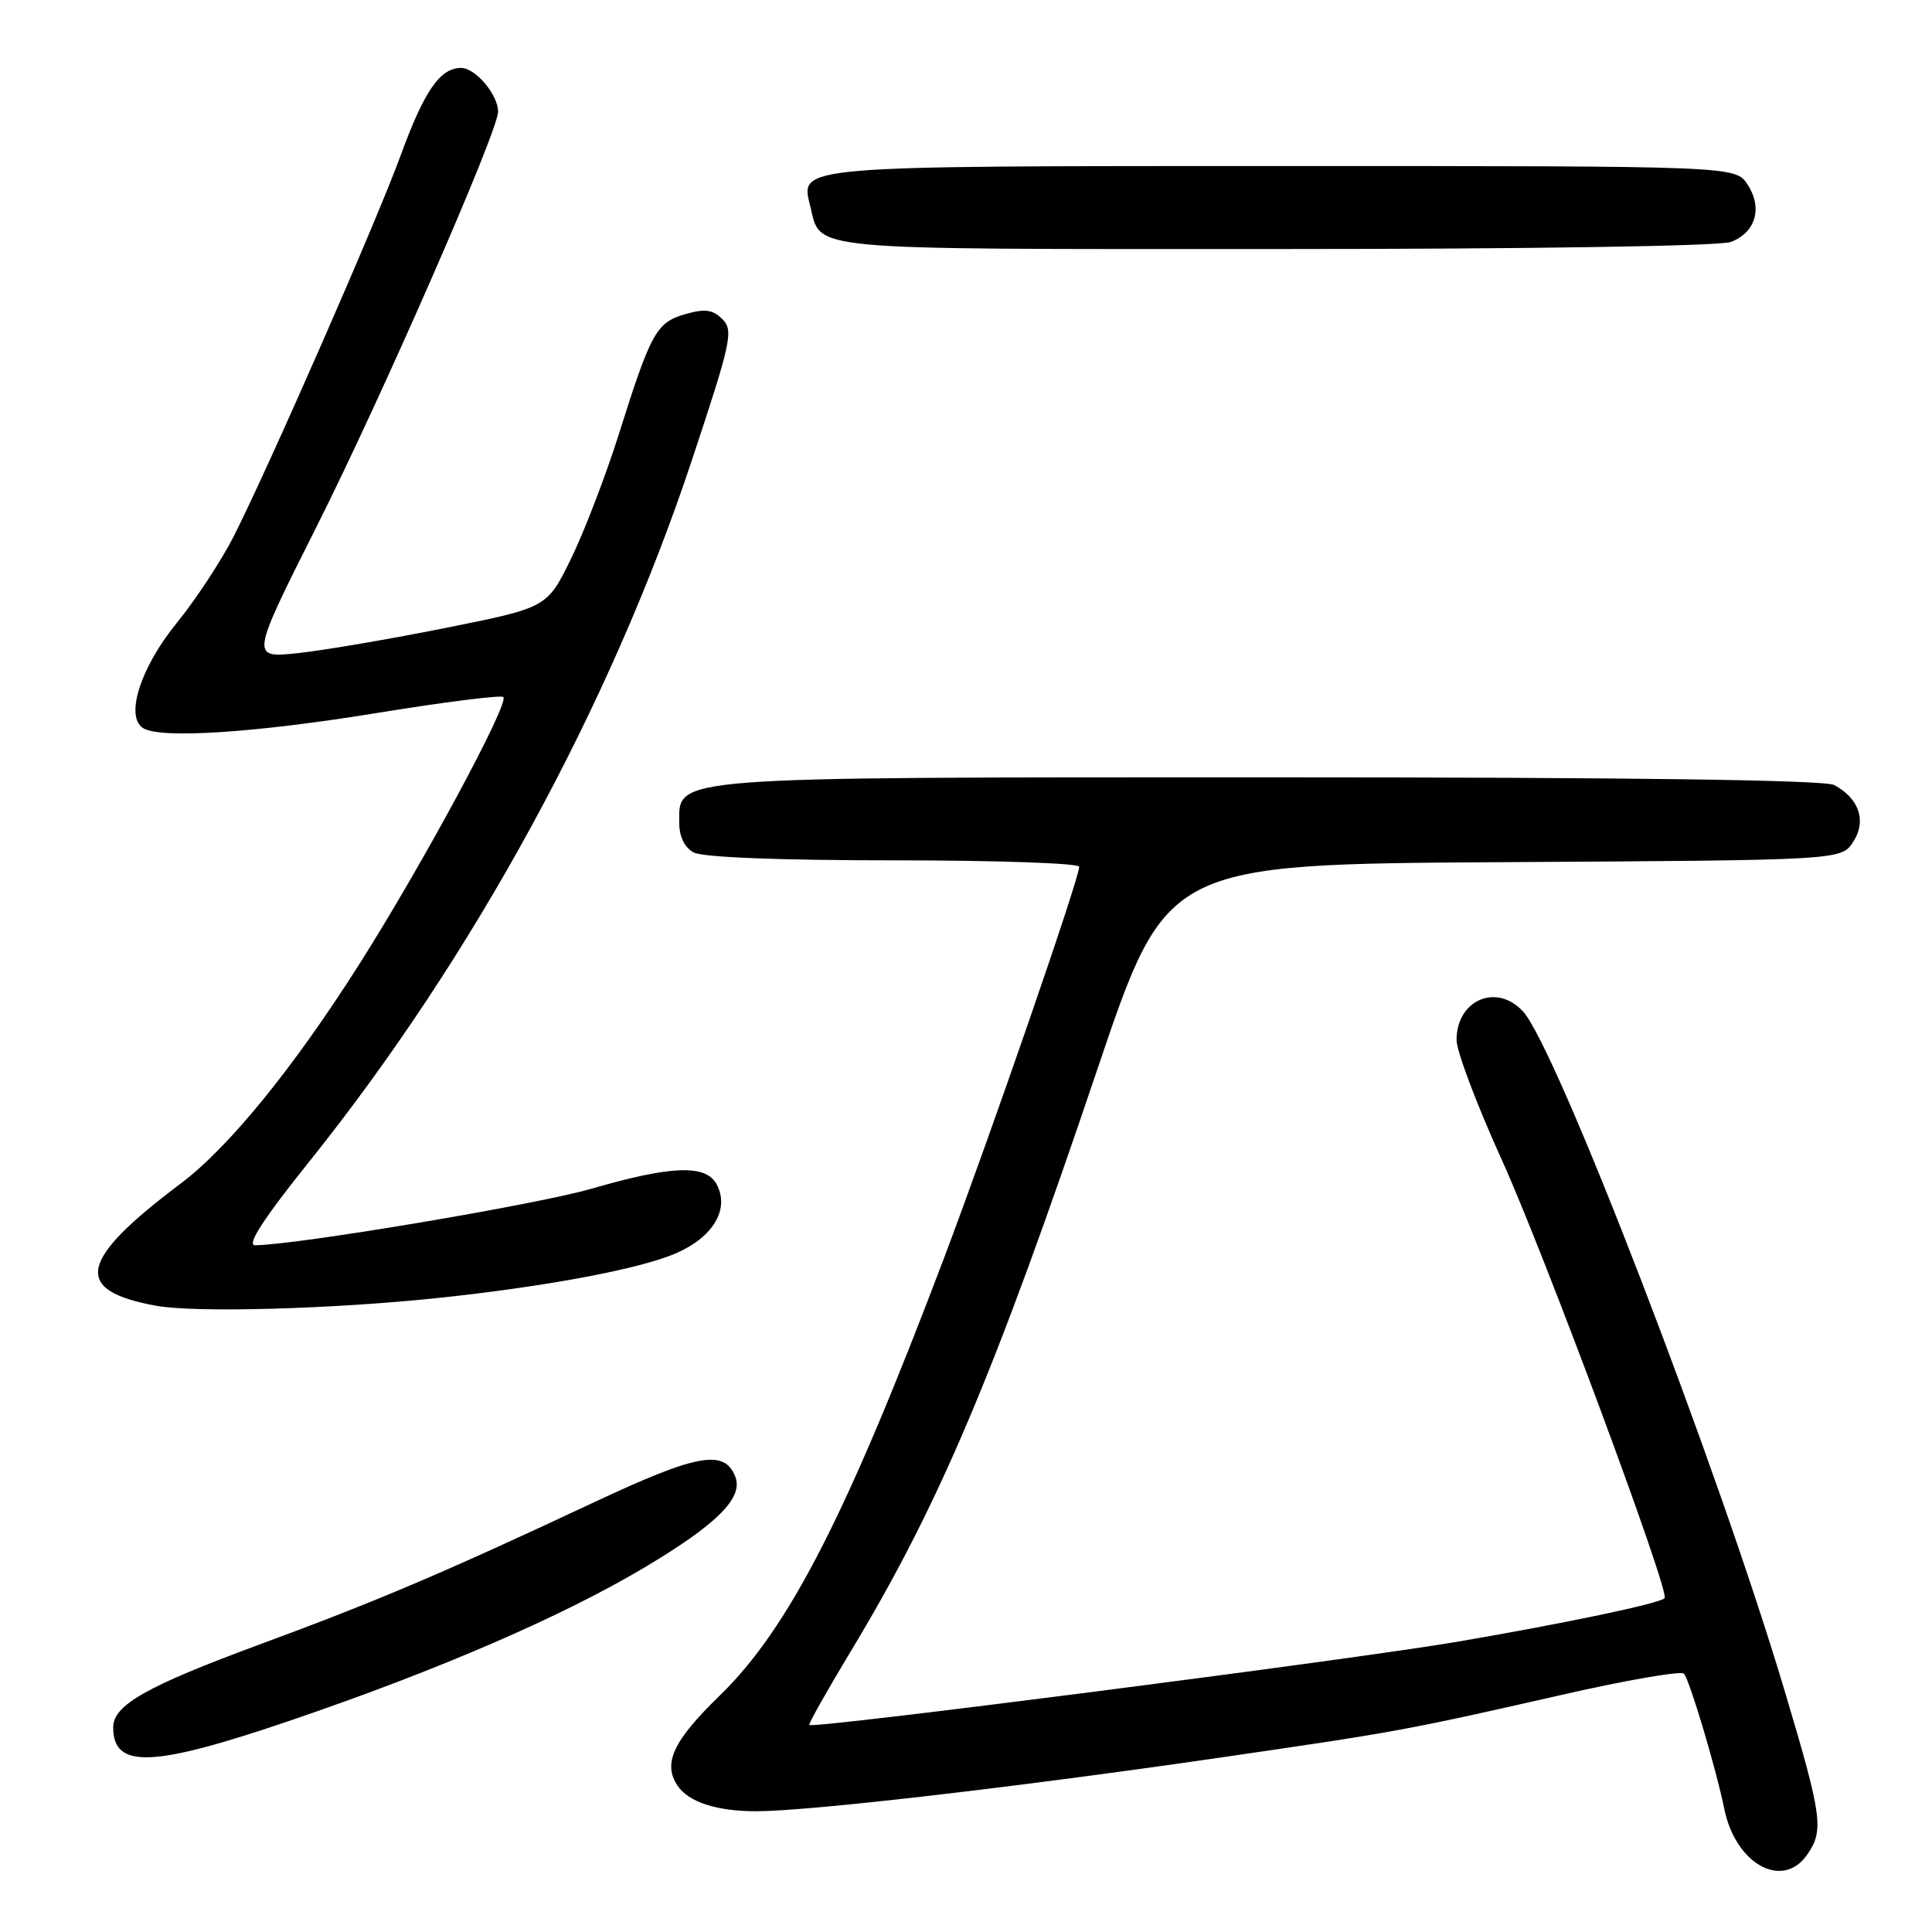 <?xml version="1.0" encoding="UTF-8" standalone="no"?>
<!DOCTYPE svg PUBLIC "-//W3C//DTD SVG 1.1//EN" "http://www.w3.org/Graphics/SVG/1.1/DTD/svg11.dtd" >
<svg xmlns="http://www.w3.org/2000/svg" xmlns:xlink="http://www.w3.org/1999/xlink" version="1.1" viewBox="0 0 256 256">
 <g >
 <path fill="currentColor"
d=" M 239.44 245.78 C 241.71 242.54 241.47 240.76 236.48 224.06 C 227.59 194.25 206.21 138.75 201.79 134.00 C 198.27 130.22 193.00 132.51 193.00 137.81 C 193.00 139.27 195.66 146.33 198.91 153.49 C 204.58 165.96 221.32 211.01 220.57 211.77 C 219.85 212.48 207.44 215.09 193.10 217.54 C 179.13 219.92 107.78 229.09 107.24 228.57 C 107.10 228.43 109.55 224.09 112.67 218.91 C 124.40 199.50 131.75 182.14 145.47 141.50 C 154.59 114.50 154.59 114.50 199.28 114.24 C 243.97 113.98 243.97 113.98 245.55 111.56 C 247.36 108.80 246.36 105.80 243.04 104.02 C 241.79 103.35 216.10 103.00 168.52 103.00 C 88.18 103.00 90.00 102.86 90.00 108.99 C 90.00 110.87 90.70 112.30 91.93 112.96 C 93.12 113.60 103.41 114.00 118.43 114.00 C 131.95 114.00 143.00 114.38 143.00 114.85 C 143.00 116.41 131.30 150.27 125.11 166.64 C 112.16 200.86 104.51 215.78 95.36 224.68 C 89.20 230.66 87.80 233.65 89.77 236.60 C 91.22 238.78 94.96 240.00 100.19 240.00 C 107.07 240.00 133.88 236.91 160.78 233.02 C 185.19 229.48 186.17 229.30 206.97 224.57 C 215.48 222.63 222.75 221.37 223.13 221.77 C 223.86 222.55 227.41 234.41 228.48 239.70 C 229.97 247.00 236.18 250.44 239.44 245.78 Z  M 38.62 227.93 C 58.15 221.27 74.58 214.16 85.55 207.61 C 95.04 201.94 98.50 198.47 97.44 195.69 C 96.01 191.99 92.43 192.63 78.78 199.03 C 58.74 208.43 49.89 212.19 34.24 217.96 C 19.43 223.43 15.00 225.94 15.00 228.87 C 15.00 234.42 20.17 234.22 38.62 227.93 Z  M 58.50 171.94 C 72.86 170.40 85.00 168.09 89.68 166.02 C 94.55 163.87 96.70 160.17 94.96 156.93 C 93.54 154.27 89.00 154.43 78.38 157.51 C 71.06 159.63 39.18 164.98 33.80 165.00 C 32.63 165.00 34.91 161.49 41.04 153.84 C 62.65 126.87 80.84 93.54 91.60 61.21 C 96.90 45.27 97.22 43.80 95.73 42.30 C 94.45 41.02 93.42 40.88 90.82 41.62 C 86.98 42.72 86.25 44.03 82.01 57.50 C 80.27 63.00 77.43 70.42 75.68 74.00 C 72.50 80.50 72.50 80.50 59.17 83.18 C 51.84 84.65 43.00 86.16 39.51 86.54 C 33.19 87.21 33.19 87.21 41.91 69.86 C 50.61 52.56 66.00 17.39 66.00 14.80 C 66.00 12.55 63.00 9.00 61.10 9.00 C 58.31 9.00 56.22 12.03 53.09 20.59 C 49.95 29.20 35.77 61.55 31.00 71.01 C 29.36 74.24 25.95 79.44 23.40 82.57 C 18.60 88.47 16.53 94.97 18.98 96.49 C 21.29 97.92 33.85 97.10 49.98 94.47 C 58.88 93.02 66.41 92.07 66.70 92.36 C 67.51 93.18 56.07 114.41 47.69 127.63 C 38.95 141.43 30.33 152.02 23.99 156.79 C 10.36 167.02 9.56 171.00 20.69 173.02 C 25.98 173.98 44.44 173.45 58.50 171.94 Z  M 229.35 32.06 C 232.64 30.81 233.59 27.55 231.56 24.45 C 229.95 22.00 229.95 22.00 170.17 22.00 C 105.23 22.00 106.01 21.93 107.35 27.27 C 108.86 33.29 105.77 33.00 169.01 33.00 C 202.82 33.00 227.90 32.61 229.35 32.06 Z "/>
</g>
</svg>